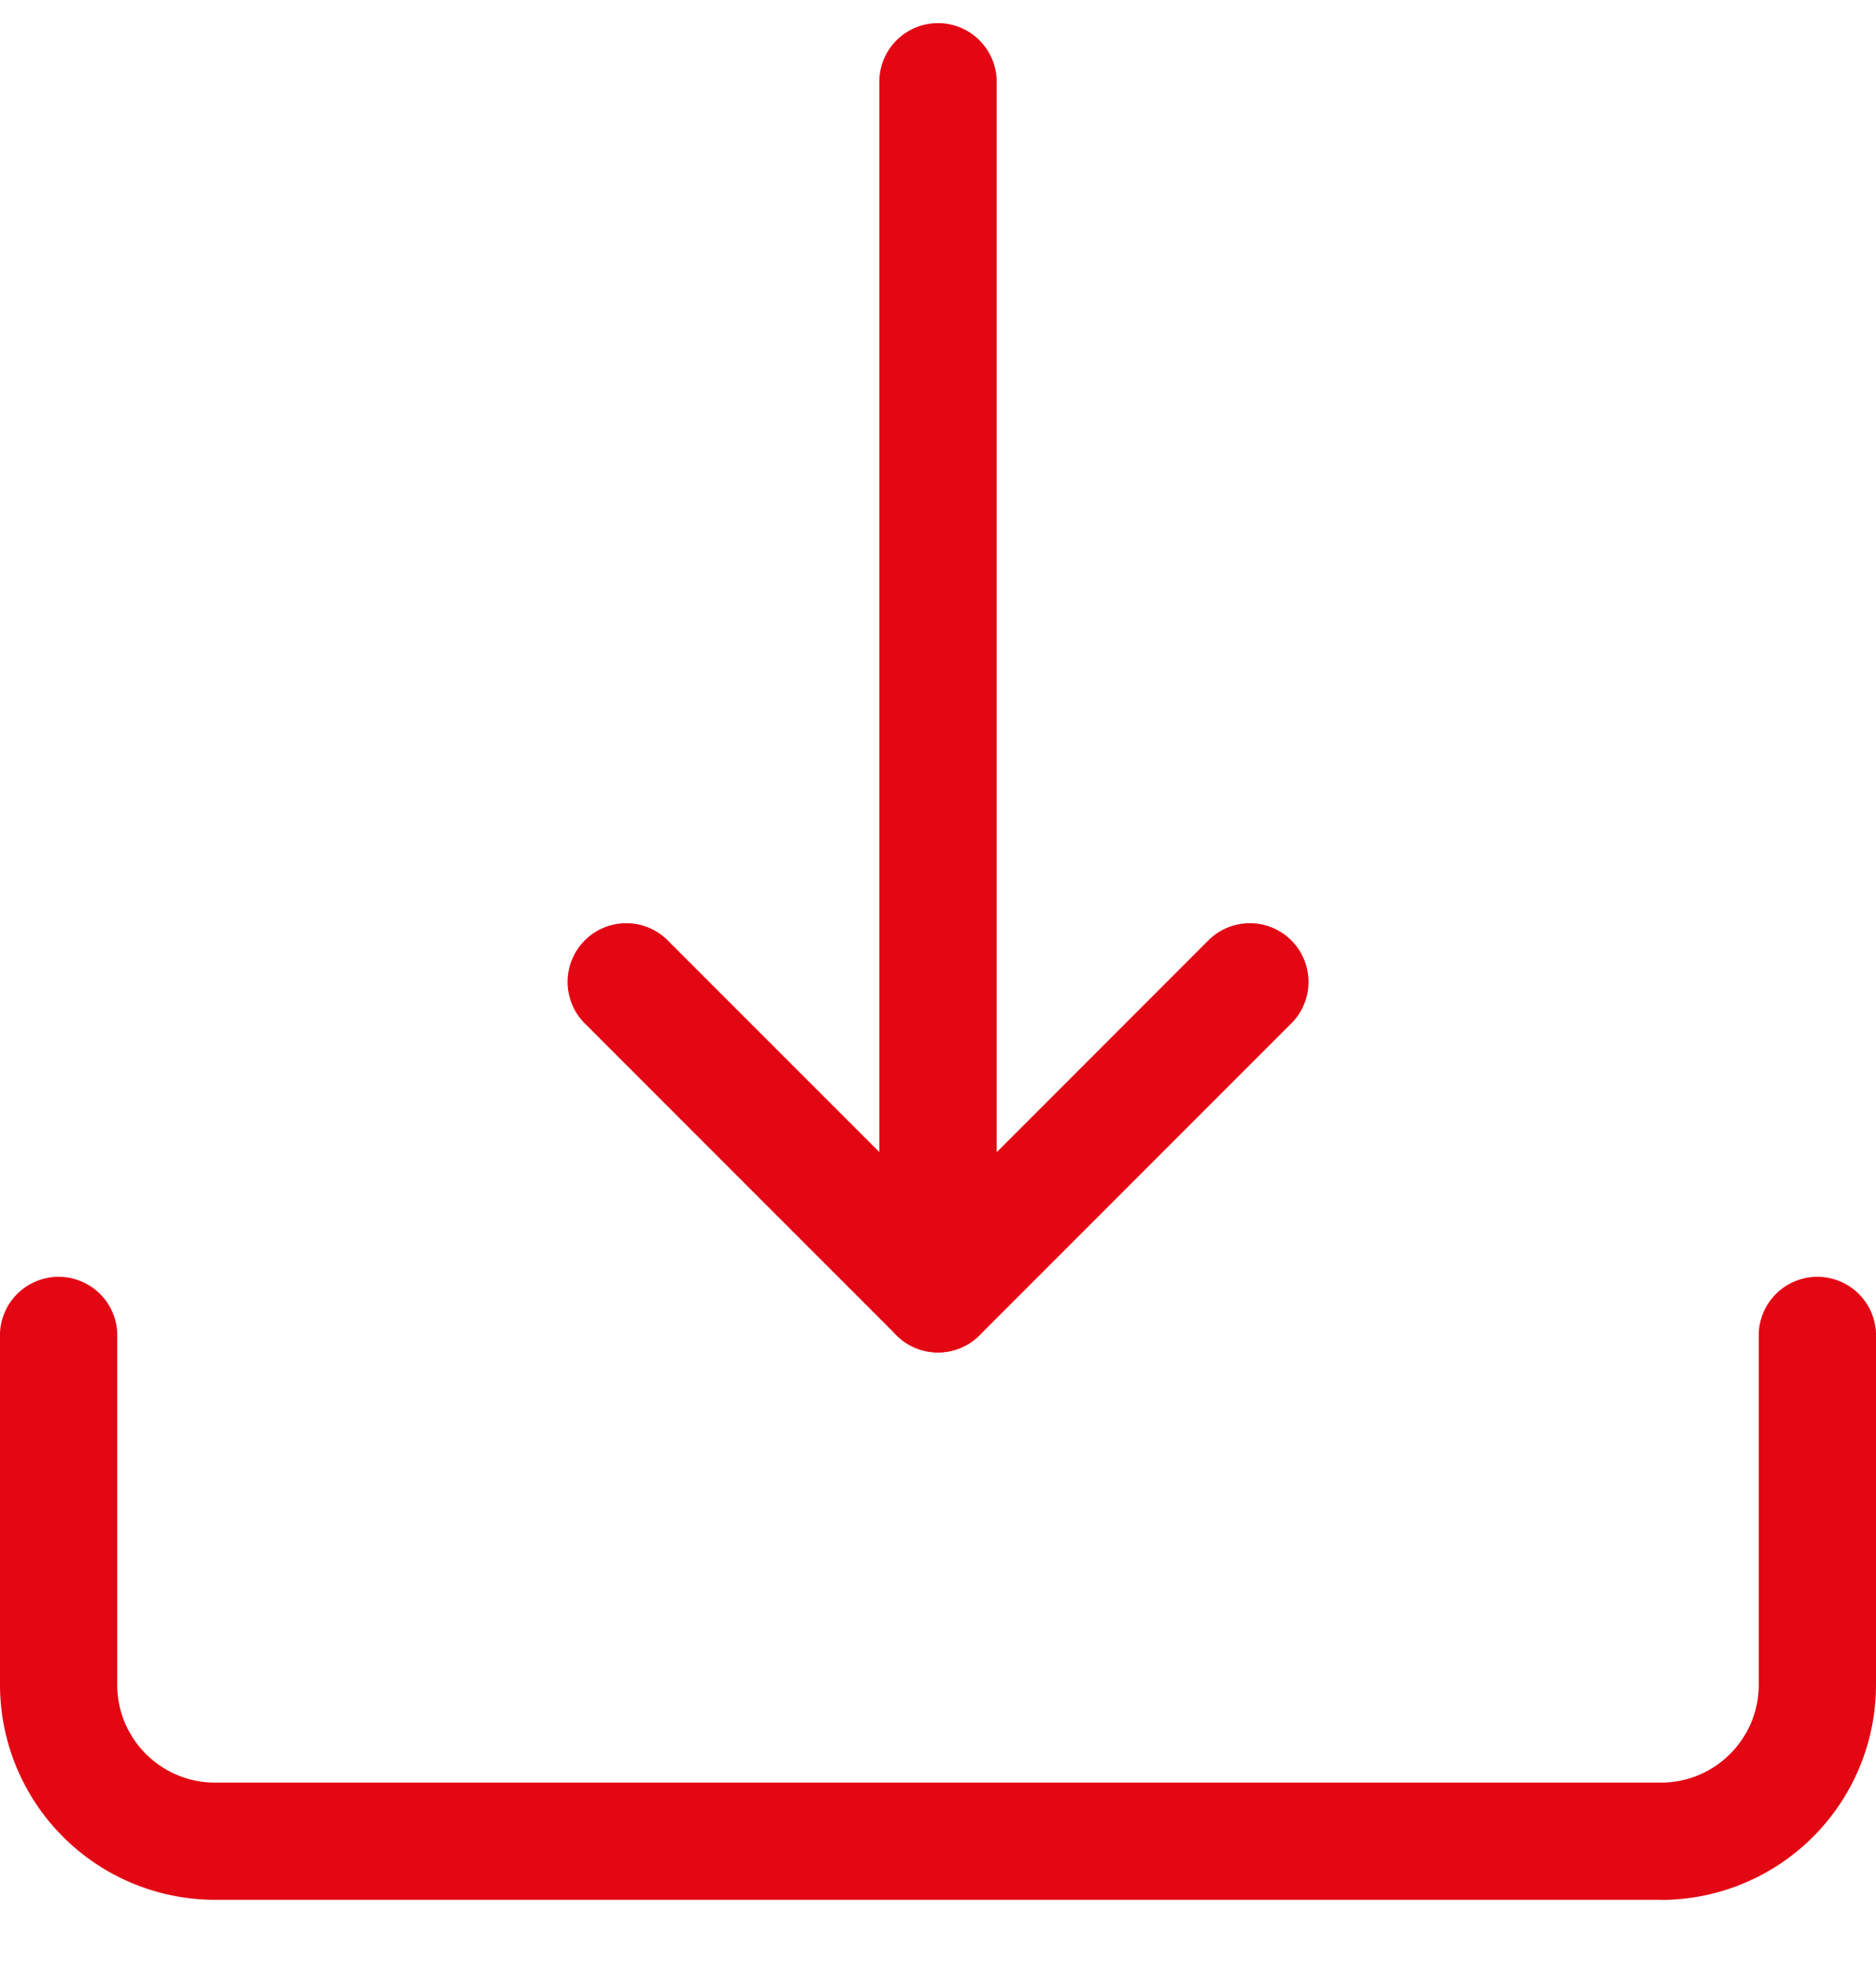 <svg width="18" height="19" viewBox="0 0 18 19" fill="none" xmlns="http://www.w3.org/2000/svg"><g fill="#E30613"><path d="M9 12.972a.563.563 0 01-.563-.562V.785a.563.563 0 011.126 0V12.41c0 .31-.253.562-.563.562z"/><path d="M9 12.972a.558.558 0 01-.398-.165l-3-3a.563.563 0 01.796-.796l2.603 2.603 2.602-2.603a.563.563 0 01.796.796l-3 3a.564.564 0 01-.399.165z"/><path d="M15.937 18.222H2.063A2.064 2.064 0 010 16.16v-3.374a.563.563 0 011.125 0v3.375c0 .516.42.937.938.937h13.874c.517 0 .938-.42.938-.938v-3.374a.563.563 0 011.125 0v3.375a2.064 2.064 0 01-2.063 2.062z"/></g></svg>